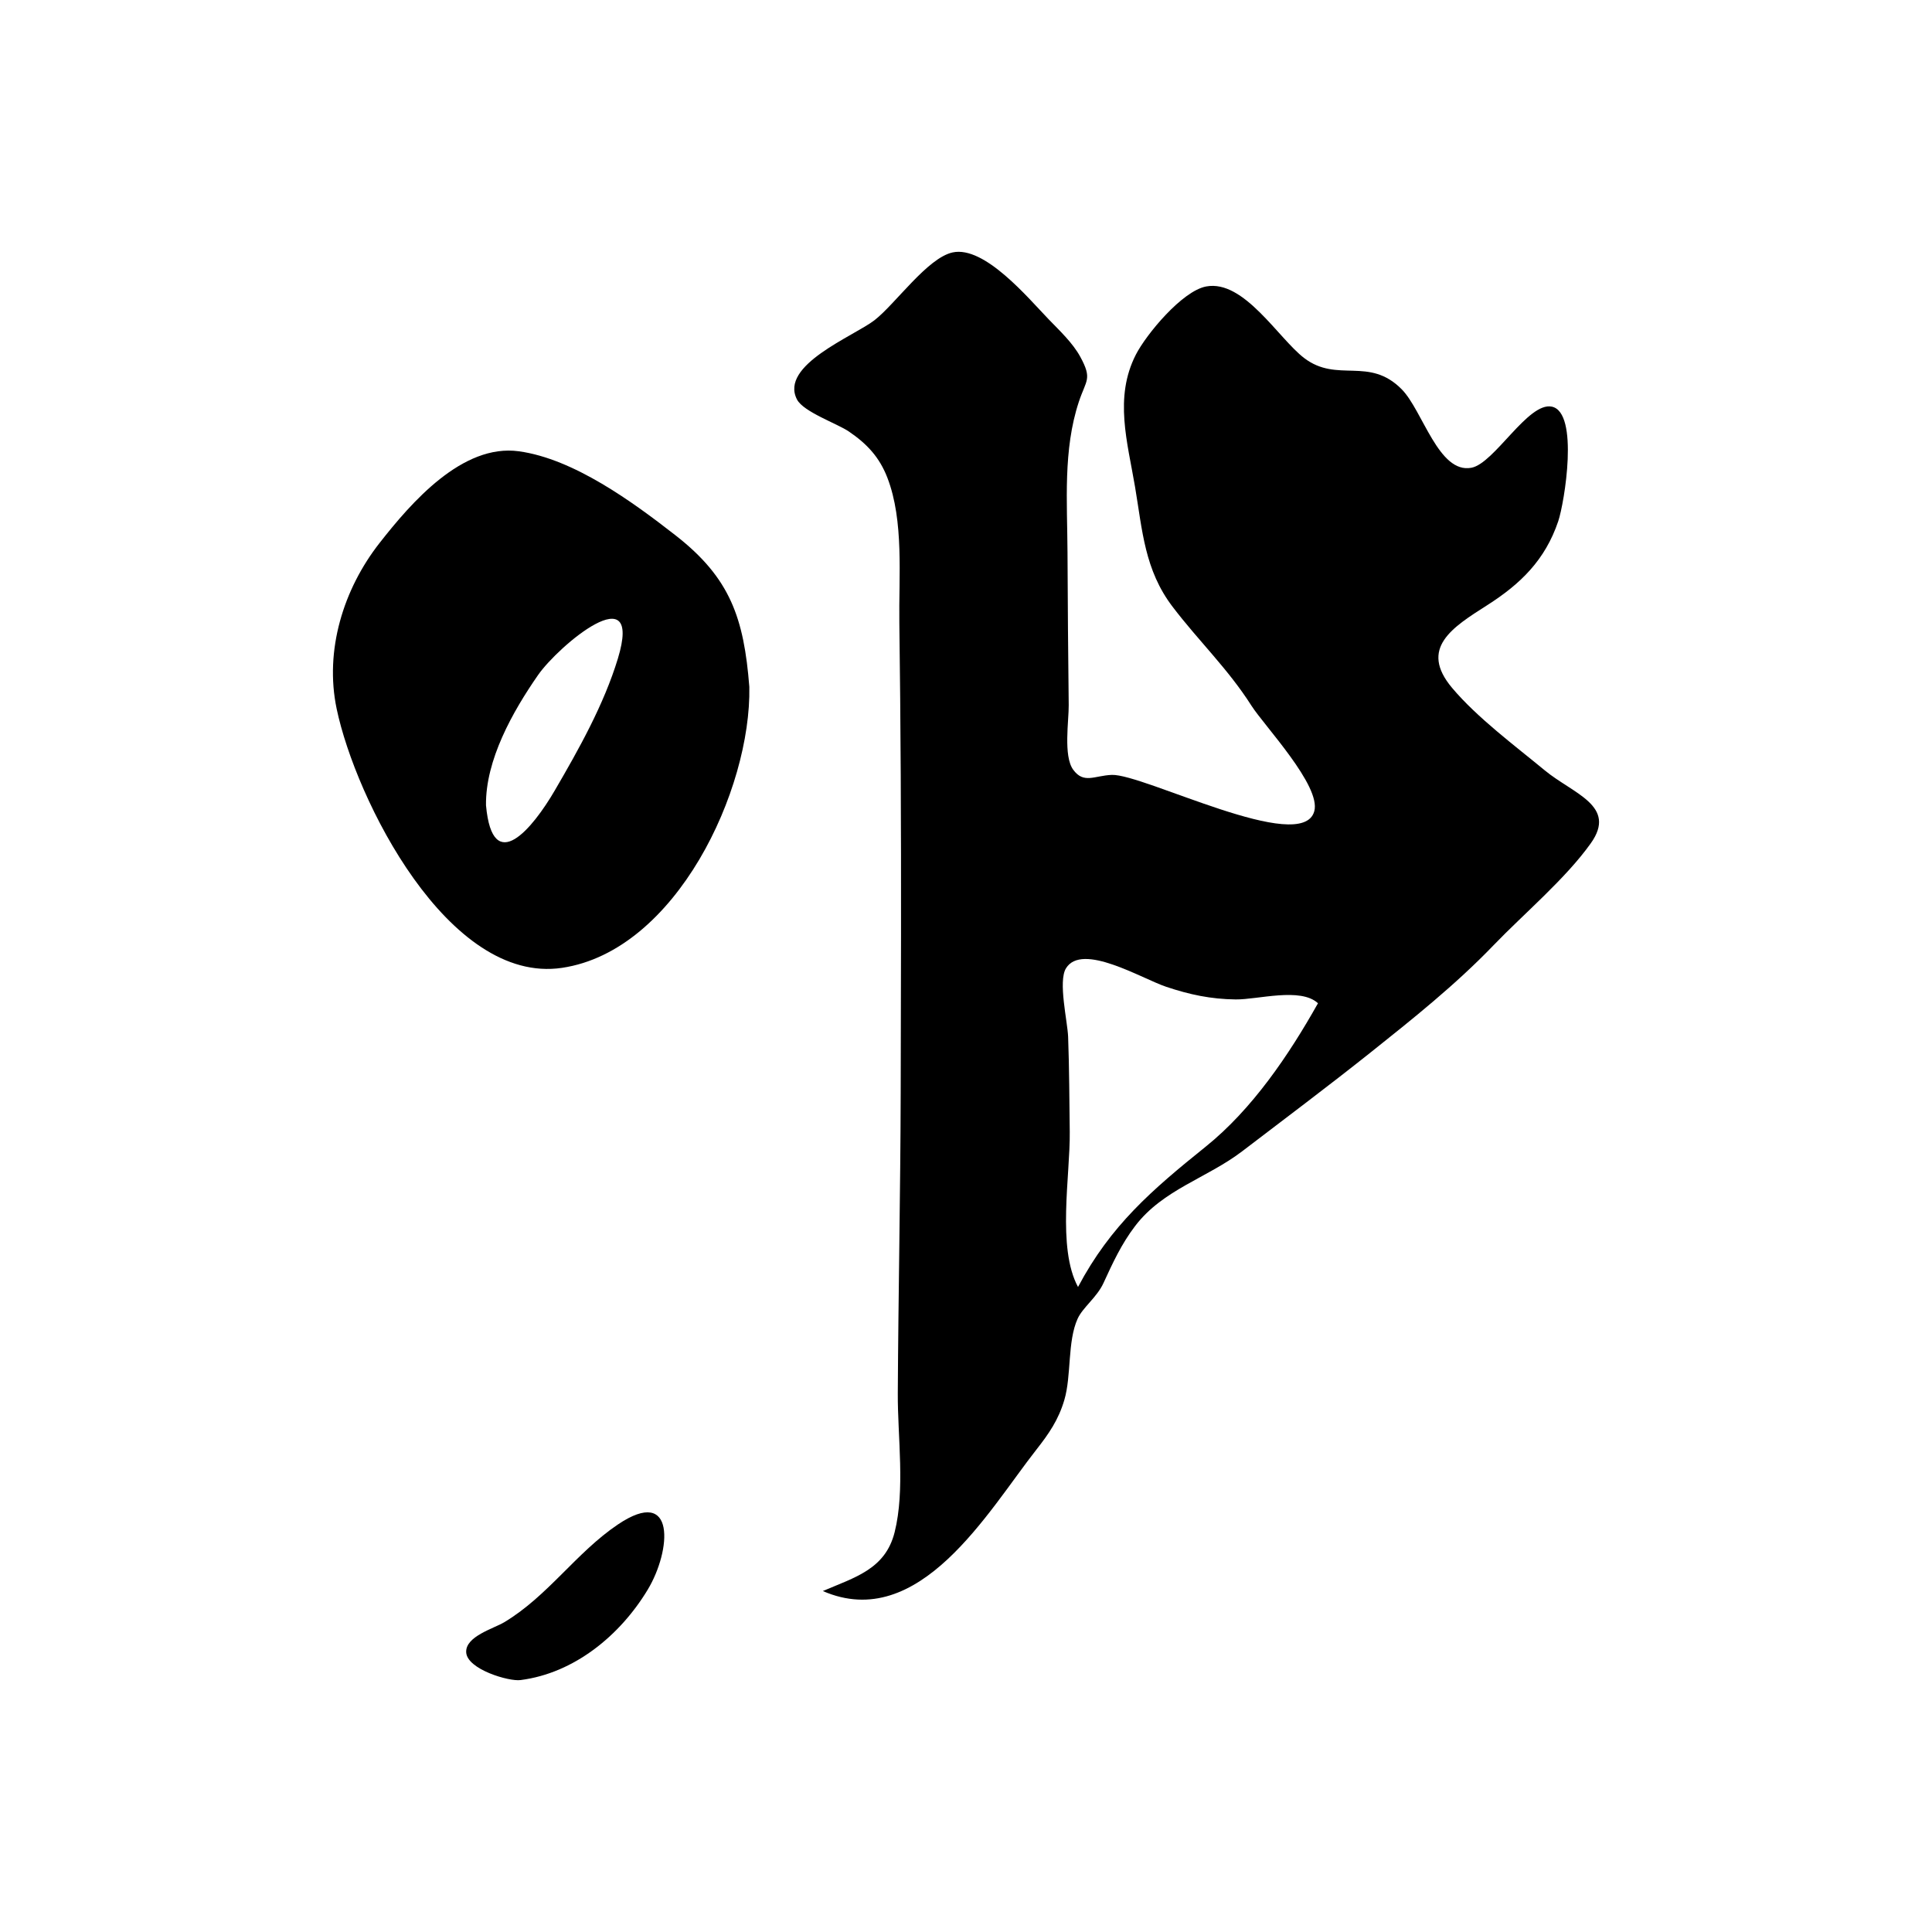 <?xml version="1.0" encoding="UTF-8"?>
<svg id="Calque_1" data-name="Calque 1" xmlns="http://www.w3.org/2000/svg" viewBox="0 0 1024 1024">
  <defs>
    <style>
      .cls-1 {
        stroke-width: 0px;
      }
    </style>
  </defs>
  <path class="cls-1" d="m436.15,843.27c16.96-7.27,33.08-11.54,38.01-31.11,5.66-22.48,1.57-50.63,1.69-73.61.29-53.23,1.4-106.44,1.54-159.69.14-56.02.32-112.05.02-168.07-.15-26.95-.37-53.9-.74-80.84-.34-24.22,2.52-53.89-6.37-76.82-4.25-10.96-10.9-17.97-20.42-24.45-6.11-4.16-24.01-10.35-27.44-16.92-9.54-18.27,30.21-33.59,41.11-42.08,11.04-8.6,28-32.99,41.36-35.89,16.91-3.67,40.08,24.23,50.91,35.45,5.75,5.96,12.76,12.52,16.74,19.84,6.48,11.9,3.13,12.19-.74,23.85-8.44,25.48-6.15,53.21-6.02,79.72.13,27.03.31,54.07.64,81.11.1,8.02-2.93,26.94,2.38,34.2,5.61,7.66,11.28,3.11,20.41,2.75,16.76-.67,100.91,42.79,107.37,19.25,3.69-13.45-26.5-45.26-33.29-55.91-12.57-19.73-27.95-34.22-41.86-52.52-14.79-19.45-15.95-40.29-19.85-63.45-3.98-23.61-11.22-47.37.43-70.12,5.48-10.69,24.54-33.79,37.32-36.14,19.98-3.68,38.25,27.55,51.87,37.94,17.67,13.48,34.34-1.06,51.75,16.61,11.11,11.28,19.53,44.86,36.91,41.55,12.22-2.33,30.04-35,42.61-32.39,14.59,3.04,6.72,50.91,3.39,60.78-6.92,20.48-19.93,33.16-37.52,44.38-18.4,11.74-36.5,22.82-18.67,43.97,13.24,15.71,33.21,30.56,49.08,43.66,15.04,12.42,38.55,18.72,24.39,38.63-13.34,18.76-35.52,37.38-51.6,54.1-20.06,20.87-42.92,39.09-65.53,57.1-22.17,17.65-45.04,34.77-67.5,51.94-18.8,14.38-42.05,20.29-56.87,39.7-7.27,9.53-11.88,19.56-16.82,30.3-3.46,7.52-10.94,12.85-13.66,18.82-5.5,12.09-3.22,30.06-7.06,43.09-3.11,10.57-8.21,17.92-14.89,26.43-25.44,32.37-61.9,97.13-113.1,74.86Zm135.23-161.16c17.29-32.61,39.14-51.42,67.62-74.32,24.68-19.84,44.12-48.57,59.56-76.05-9.29-8.59-31.93-1.88-43.63-2.02-13.18-.16-24.39-2.54-36.79-6.69-12.95-4.33-44.57-23.67-53.13-9.84-4.3,6.95.82,28.18,1.12,36.37.61,16.76.65,33.54.86,50.31.29,23-6.87,61.48,4.38,82.25Z"/>
  <path class="cls-1" d="m397.16,364.07c1.06,54.47-38.69,139.89-99.28,148.91-60.32,8.98-109.37-89.26-119.45-137.32-6.49-30.96,3.59-63.41,22.7-87.81,16.82-21.49,43.92-52.8,73.91-48.66,29.08,4.02,60.3,26.85,82.99,44.54,29.08,22.67,36.25,43.87,39.13,80.34Zm-139.56,62.84c3.49,38.16,24.84,11.97,36.45-7.96,12.79-21.93,26.05-45.58,33.44-69.9,13.56-44.66-31.44-6.89-42.31,8.74-13.42,19.3-27.94,45.08-27.59,69.11Z"/>
  <path class="cls-1" d="m275.94,890.46c-6.08.9-28.45-5.69-28.85-14.74-.38-8.46,14.57-12.53,20.22-15.93,23.13-13.88,38.13-36.93,60.19-51.79,30.93-20.83,28.33,13.79,15.8,34.56-14.65,24.27-38.94,44.25-67.37,47.9Z"/>
</svg>